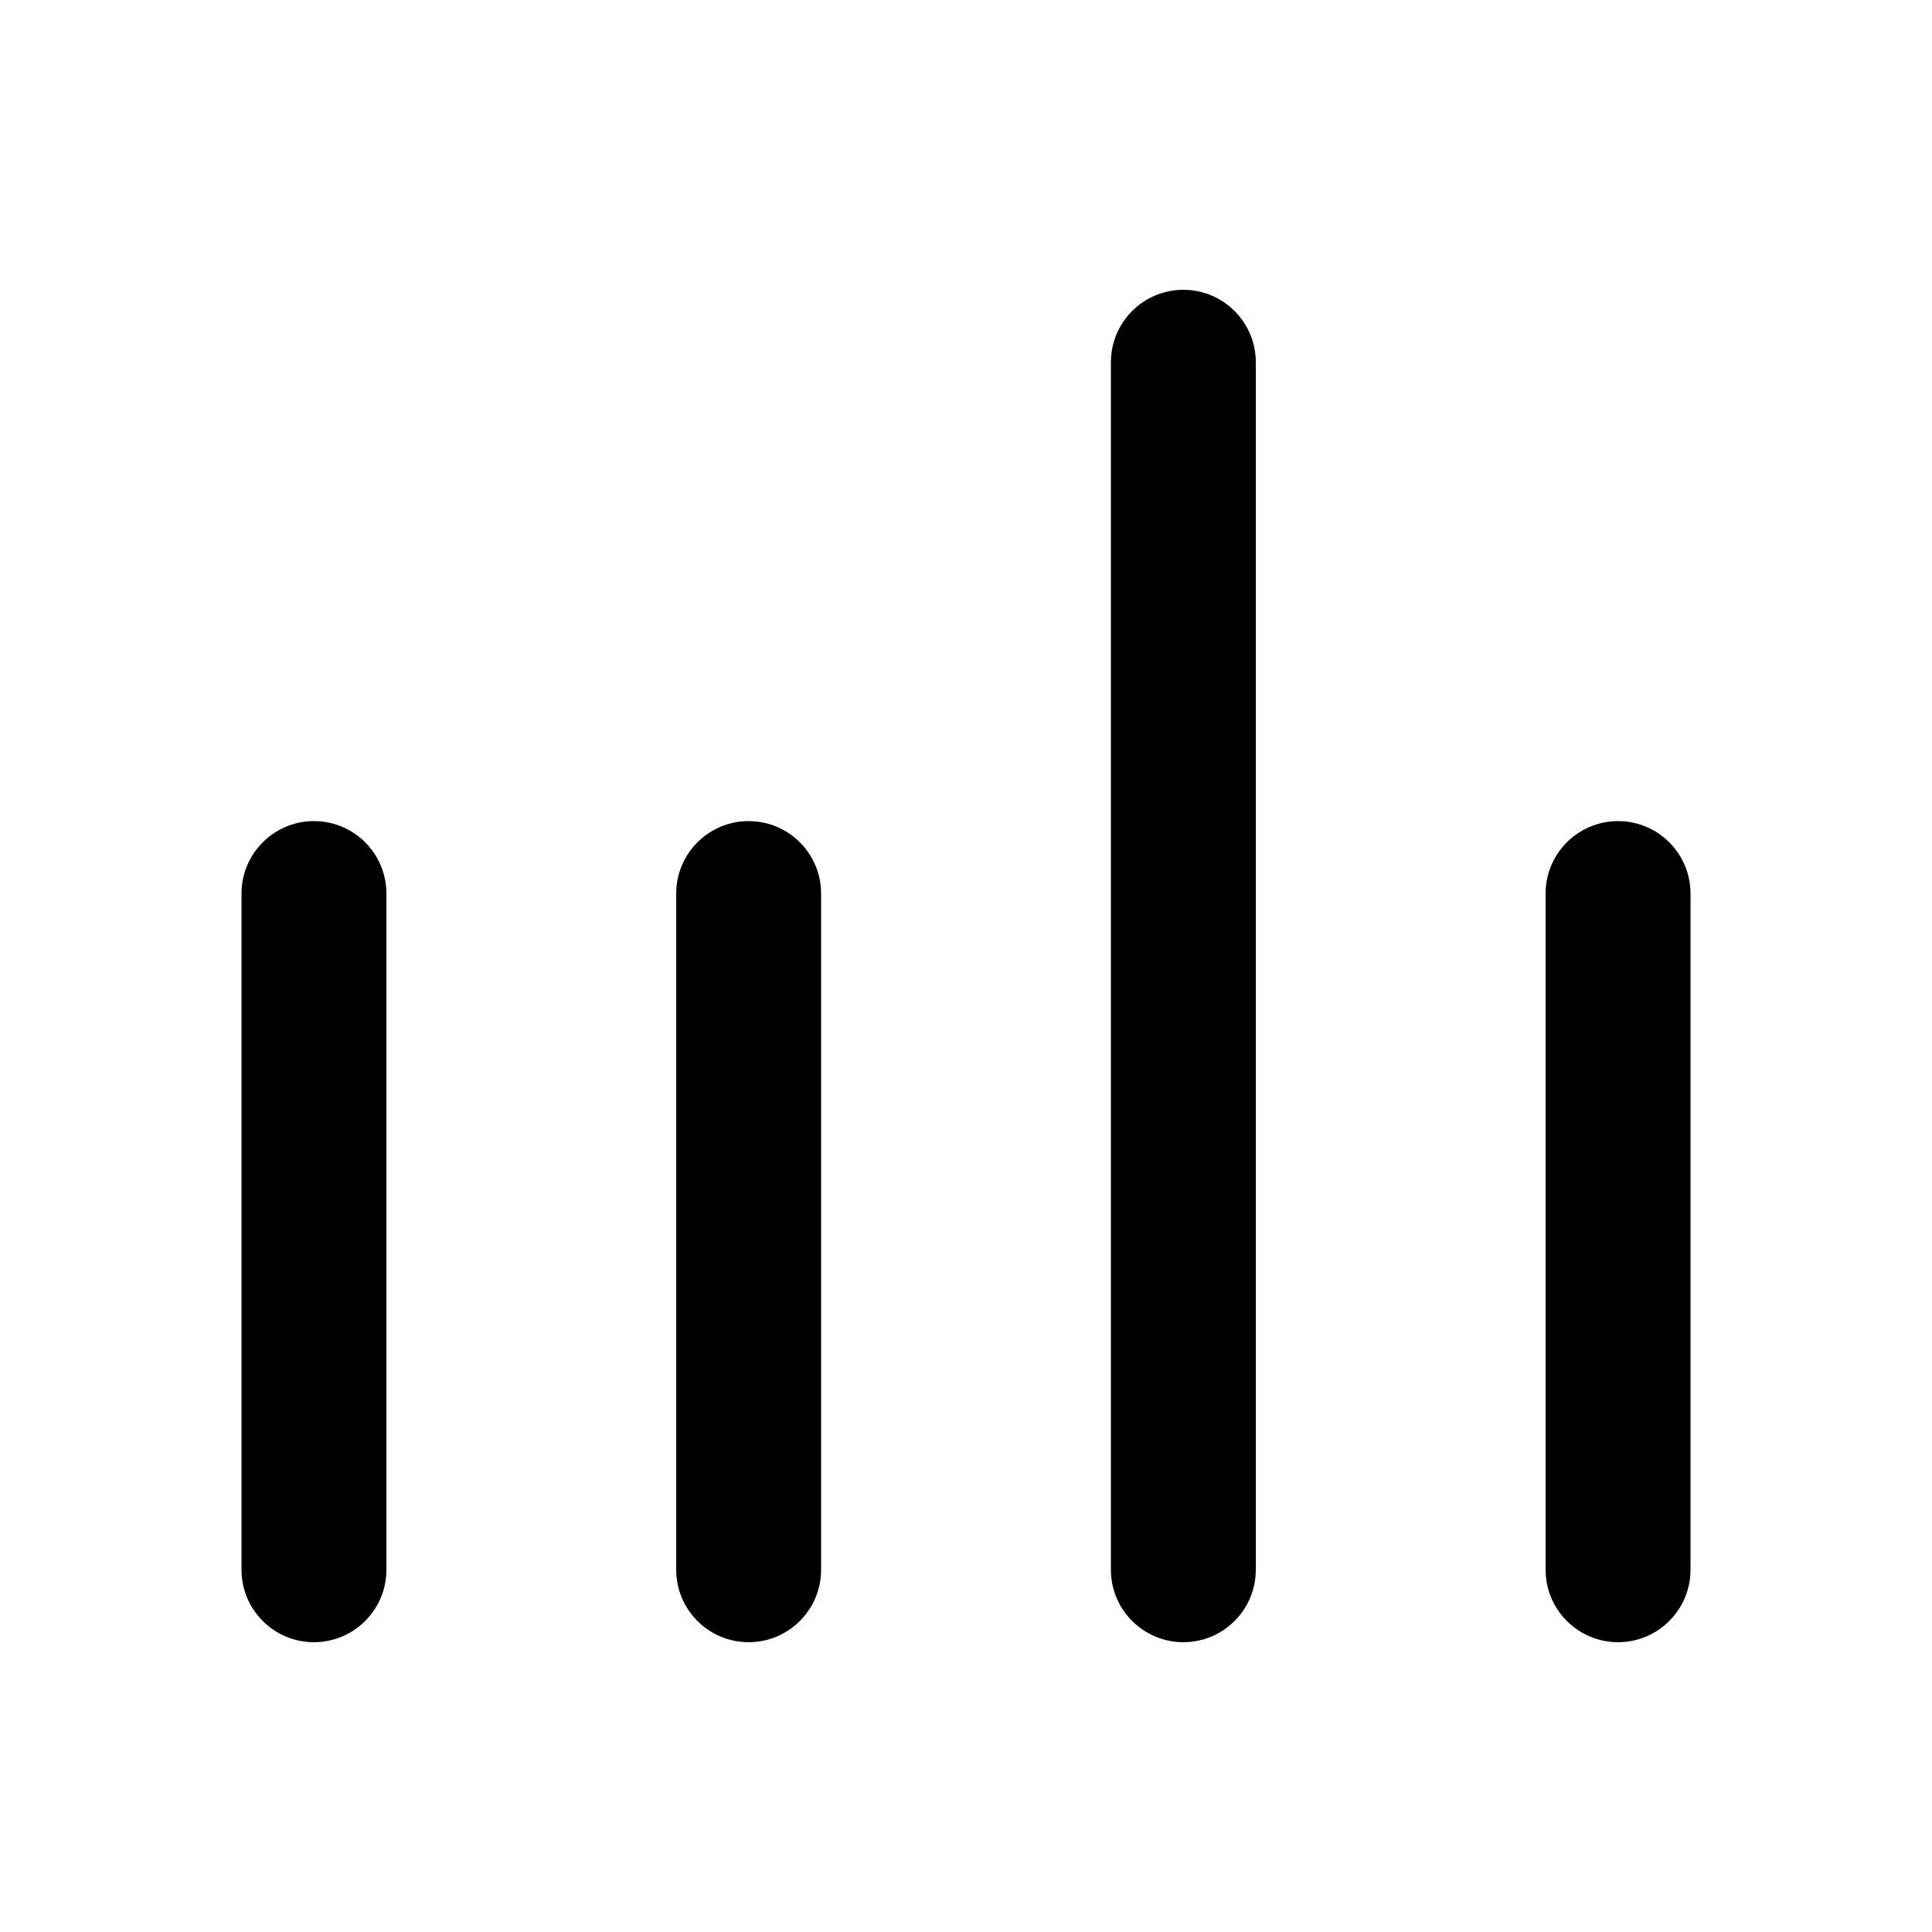 <svg xmlns="http://www.w3.org/2000/svg" viewBox="0 0 20 20"><path d="M13 3.75c0-.414-.336-.75-.75-.75s-.75.336-.75.75v12.5c0 .414.336.75.75.75s.75-.336.75-.75v-12.5Z"/><path d="M4 9.25c0-.414-.336-.75-.75-.75s-.75.336-.75.75v7c0 .414.336.75.75.75s.75-.336.75-.75v-7Z"/><path d="M17.5 9.25c0-.414-.336-.75-.75-.75s-.75.336-.75.75v7c0 .414.336.75.75.75s.75-.336.75-.75v-7Z"/><path d="M7.75 8.5c.414 0 .75.336.75.75v7c0 .414-.336.75-.75.75s-.75-.336-.75-.75v-7c0-.414.336-.75.75-.75Z"/></svg>